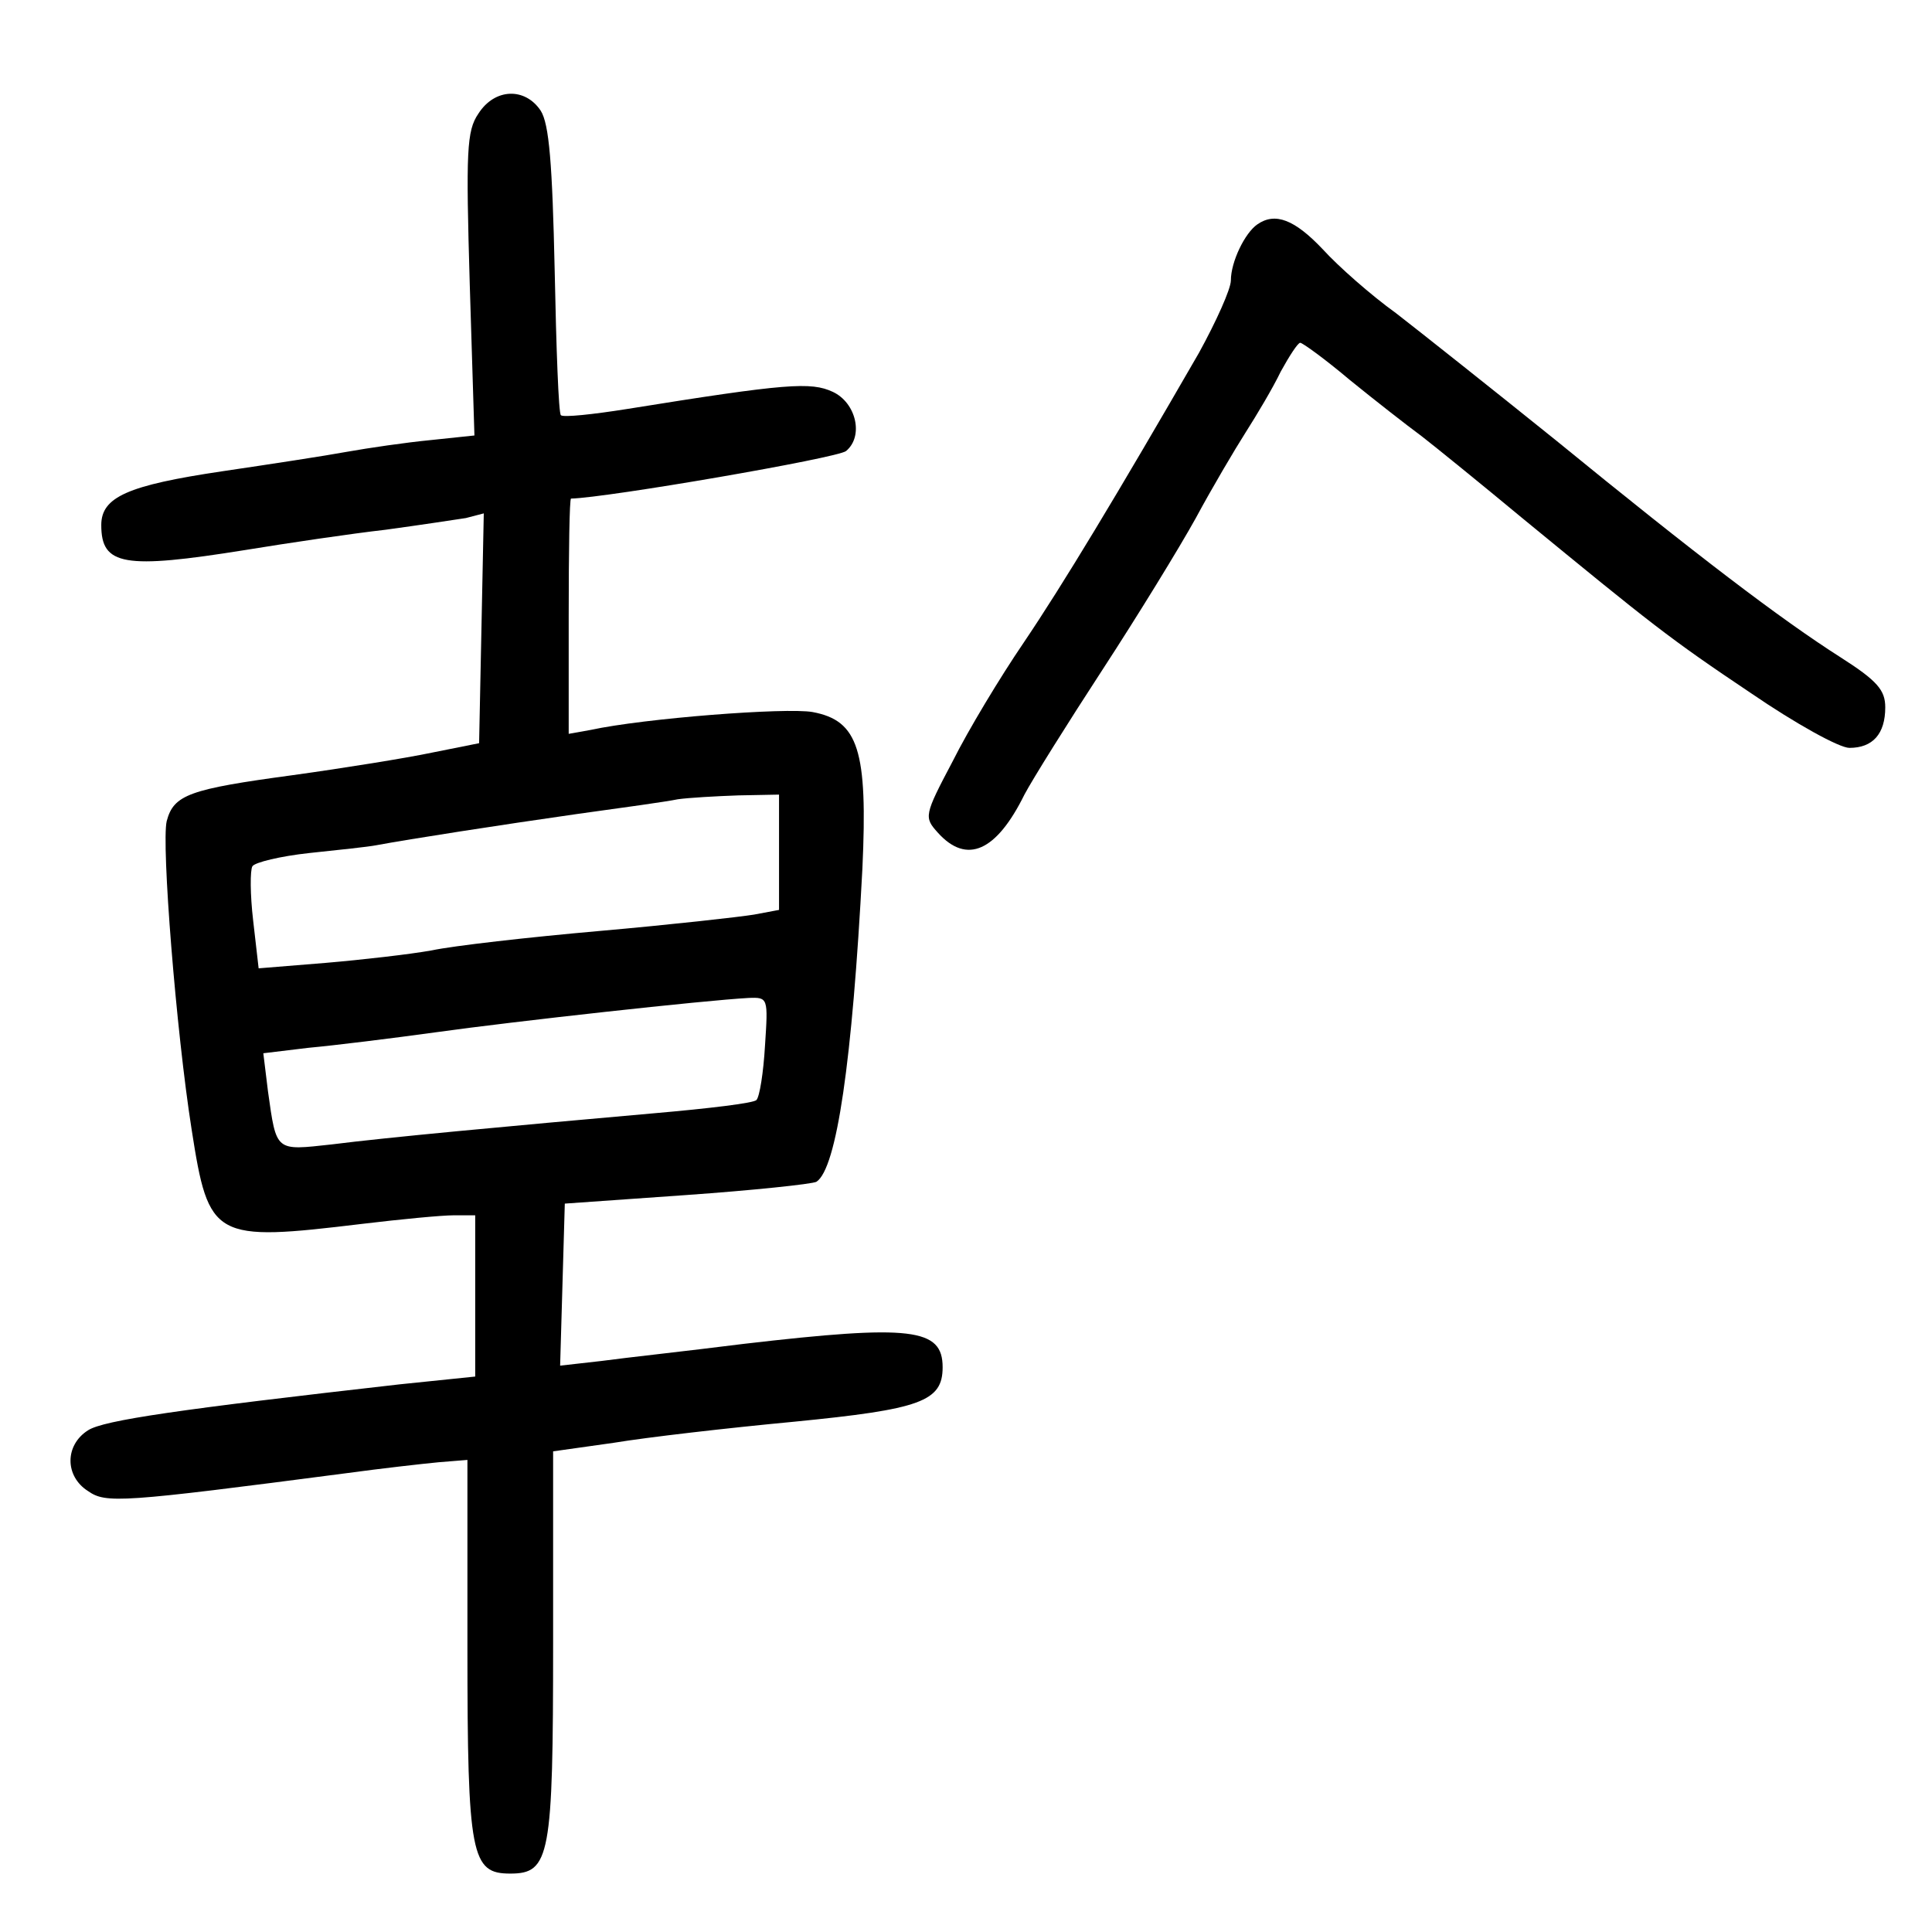 <?xml version="1.0" standalone="no"?>
<!DOCTYPE svg PUBLIC "-//W3C//DTD SVG 20010904//EN"
 "http://www.w3.org/TR/2001/REC-SVG-20010904/DTD/svg10.dtd">
<svg version="1.0" xmlns="http://www.w3.org/2000/svg"
 width="248pt" height="248pt" viewBox="0 0 248 248"
 preserveAspectRatio="xMidYMid meet">
<g transform="translate(0,248) scale(0.1,-0.1)"
fill="#000000" stroke="none">
<path d="M614 2334 c-15 -22 -16 -48 -11 -219 l6 -194 -57 -6 c-31 -3 -79 -10
-107 -15 -27 -5 -99 -16 -160 -25 -121 -18 -155 -33 -155 -69 0 -52 29 -57
185 -32 55 9 136 21 180 26 44 6 90 13 103 15 l23 6 -3 -148 -3 -147 -60 -12
c-33 -7 -114 -20 -179 -29 -133 -18 -153 -25 -162 -59 -7 -29 12 -269 32 -396
22 -141 28 -144 219 -121 50 6 102 11 118 11 l27 0 0 -103 0 -104 -97 -10
c-282 -32 -380 -46 -400 -59 -30 -19 -30 -59 0 -78 23 -16 41 -15 332 23 44 6
97 12 118 14 l37 3 0 -241 c0 -268 5 -290 55 -290 51 0 55 22 55 296 l0 246
78 11 c42 7 146 19 231 27 163 16 191 26 191 70 0 50 -40 55 -255 30 -71 -9
-154 -18 -183 -22 l-53 -6 3 104 3 104 156 11 c85 6 161 14 167 17 26 17 46
154 59 402 7 152 -5 190 -64 201 -34 6 -216 -8 -285 -23 l-28 -5 0 151 c0 83
1 151 3 151 46 1 342 52 353 61 23 19 13 62 -17 76 -28 13 -59 11 -264 -22
-44 -7 -82 -11 -85 -8 -3 2 -6 86 -8 186 -3 136 -7 188 -18 205 -20 30 -59 29
-80 -4z m386 -948 l0 -74 -32 -6 c-18 -3 -107 -13 -198 -21 -91 -8 -188 -19
-216 -25 -28 -5 -89 -12 -136 -16 l-86 -7 -7 61 c-4 34 -4 65 -1 70 3 5 36 13
73 17 38 4 76 8 86 10 43 8 159 26 257 40 58 8 116 16 130 19 14 2 49 4 78 5
l52 1 0 -74z m-18 -248 c-2 -35 -7 -66 -11 -70 -3 -4 -62 -11 -131 -17 -192
-17 -343 -31 -414 -40 -73 -8 -71 -10 -82 68 l-6 49 58 7 c33 3 106 12 164 20
100 14 345 41 401 44 25 1 25 0 21 -61z"/>
<path d="M1614 2192 c-16 -11 -34 -48 -34 -72 0 -11 -19 -53 -41 -93 -105
-182 -175 -298 -225 -372 -30 -44 -71 -112 -91 -152 -37 -70 -37 -72 -19 -92
37 -41 75 -24 111 49 10 19 55 91 100 160 45 69 99 157 120 195 21 39 50 88
64 110 14 22 35 57 45 78 11 20 22 37 25 37 3 0 32 -21 64 -48 32 -26 73 -58
92 -72 18 -14 76 -61 129 -105 167 -137 188 -154 294 -225 57 -39 113 -70 126
-70 30 0 46 18 46 52 0 22 -10 34 -57 64 -77 49 -186 132 -366 279 -82 66
-174 139 -205 163 -32 23 -74 60 -94 82 -36 38 -61 48 -84 32z"/>
</g>
</svg>
